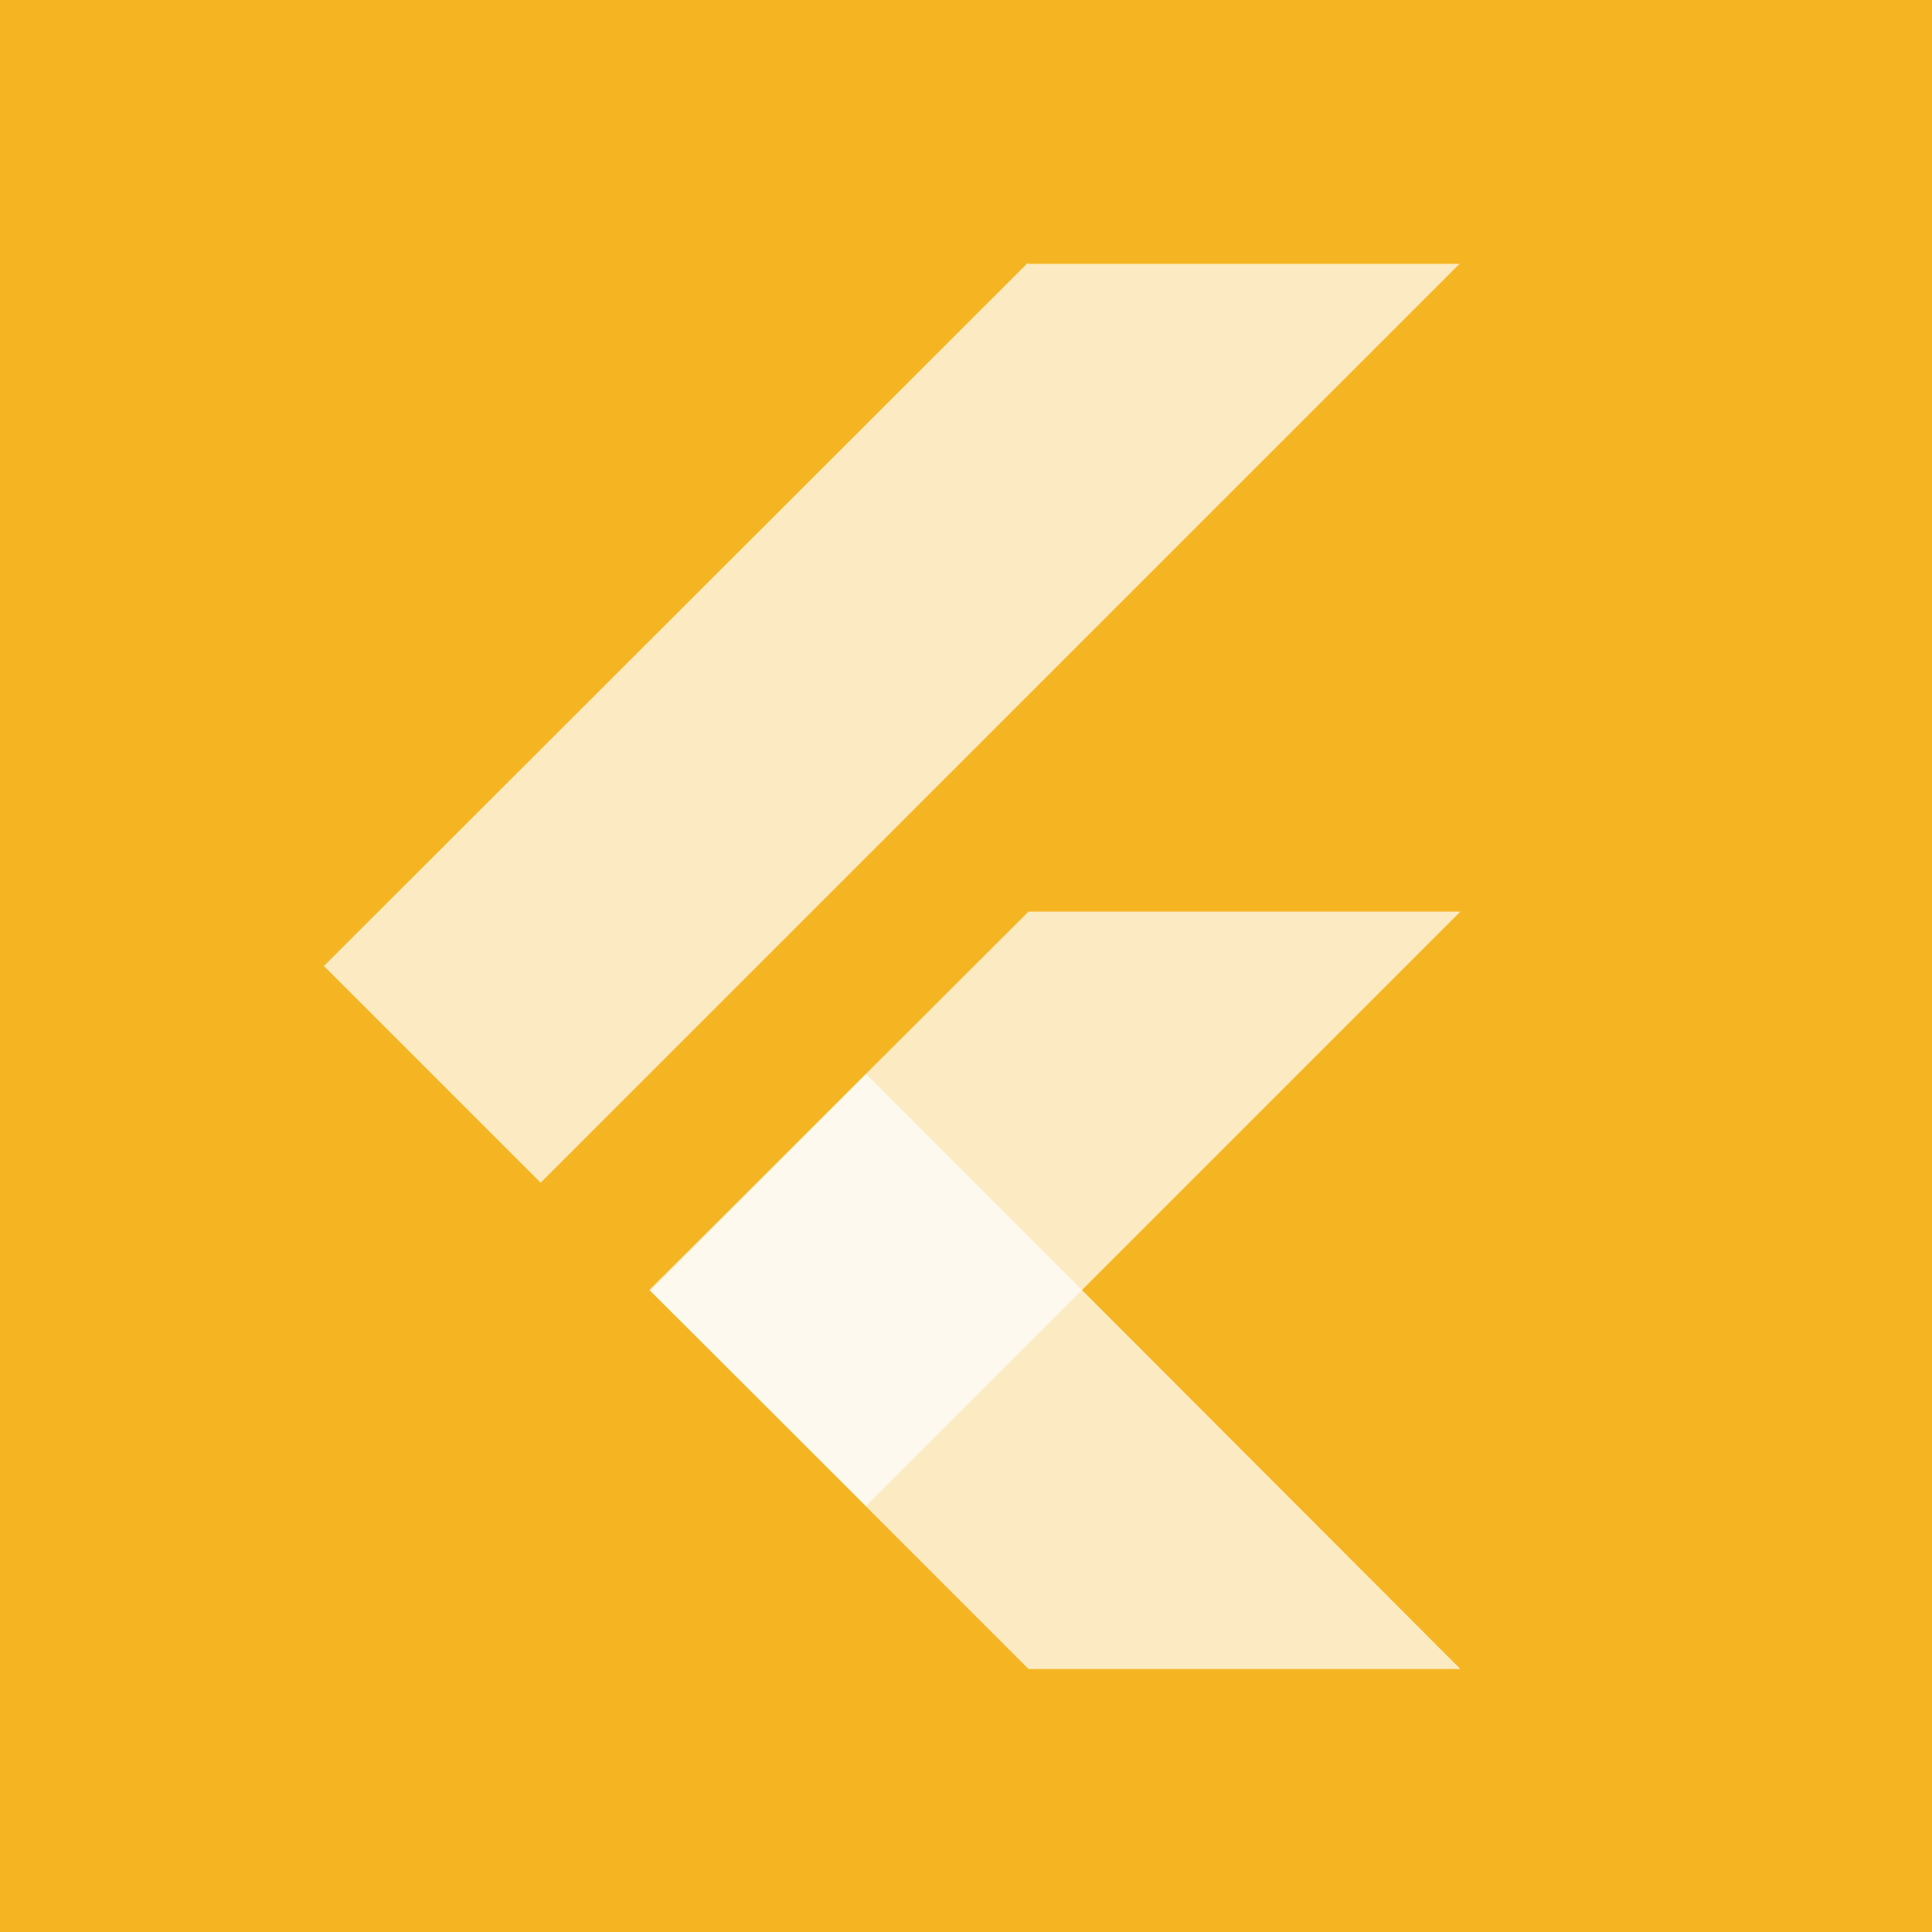 <svg width="40" height="40" viewBox="0 0 40 40" fill="none" xmlns="http://www.w3.org/2000/svg">
<rect width="40" height="40" fill="#F5B523"/>
<path opacity="0.72" d="M21.311 34.555H21.294L13.462 26.723L17.933 22.235L30.235 34.555H21.311Z" fill="white"/>
<path opacity="0.72" d="M21.294 18.874L13.445 26.706L17.933 31.177L30.235 18.874H21.294Z" fill="white"/>
<path opacity="0.72" d="M21.294 5.462L21.277 5.445L6.706 20L11.193 24.487L30.219 5.462H21.294Z" fill="white"/>
</svg>
